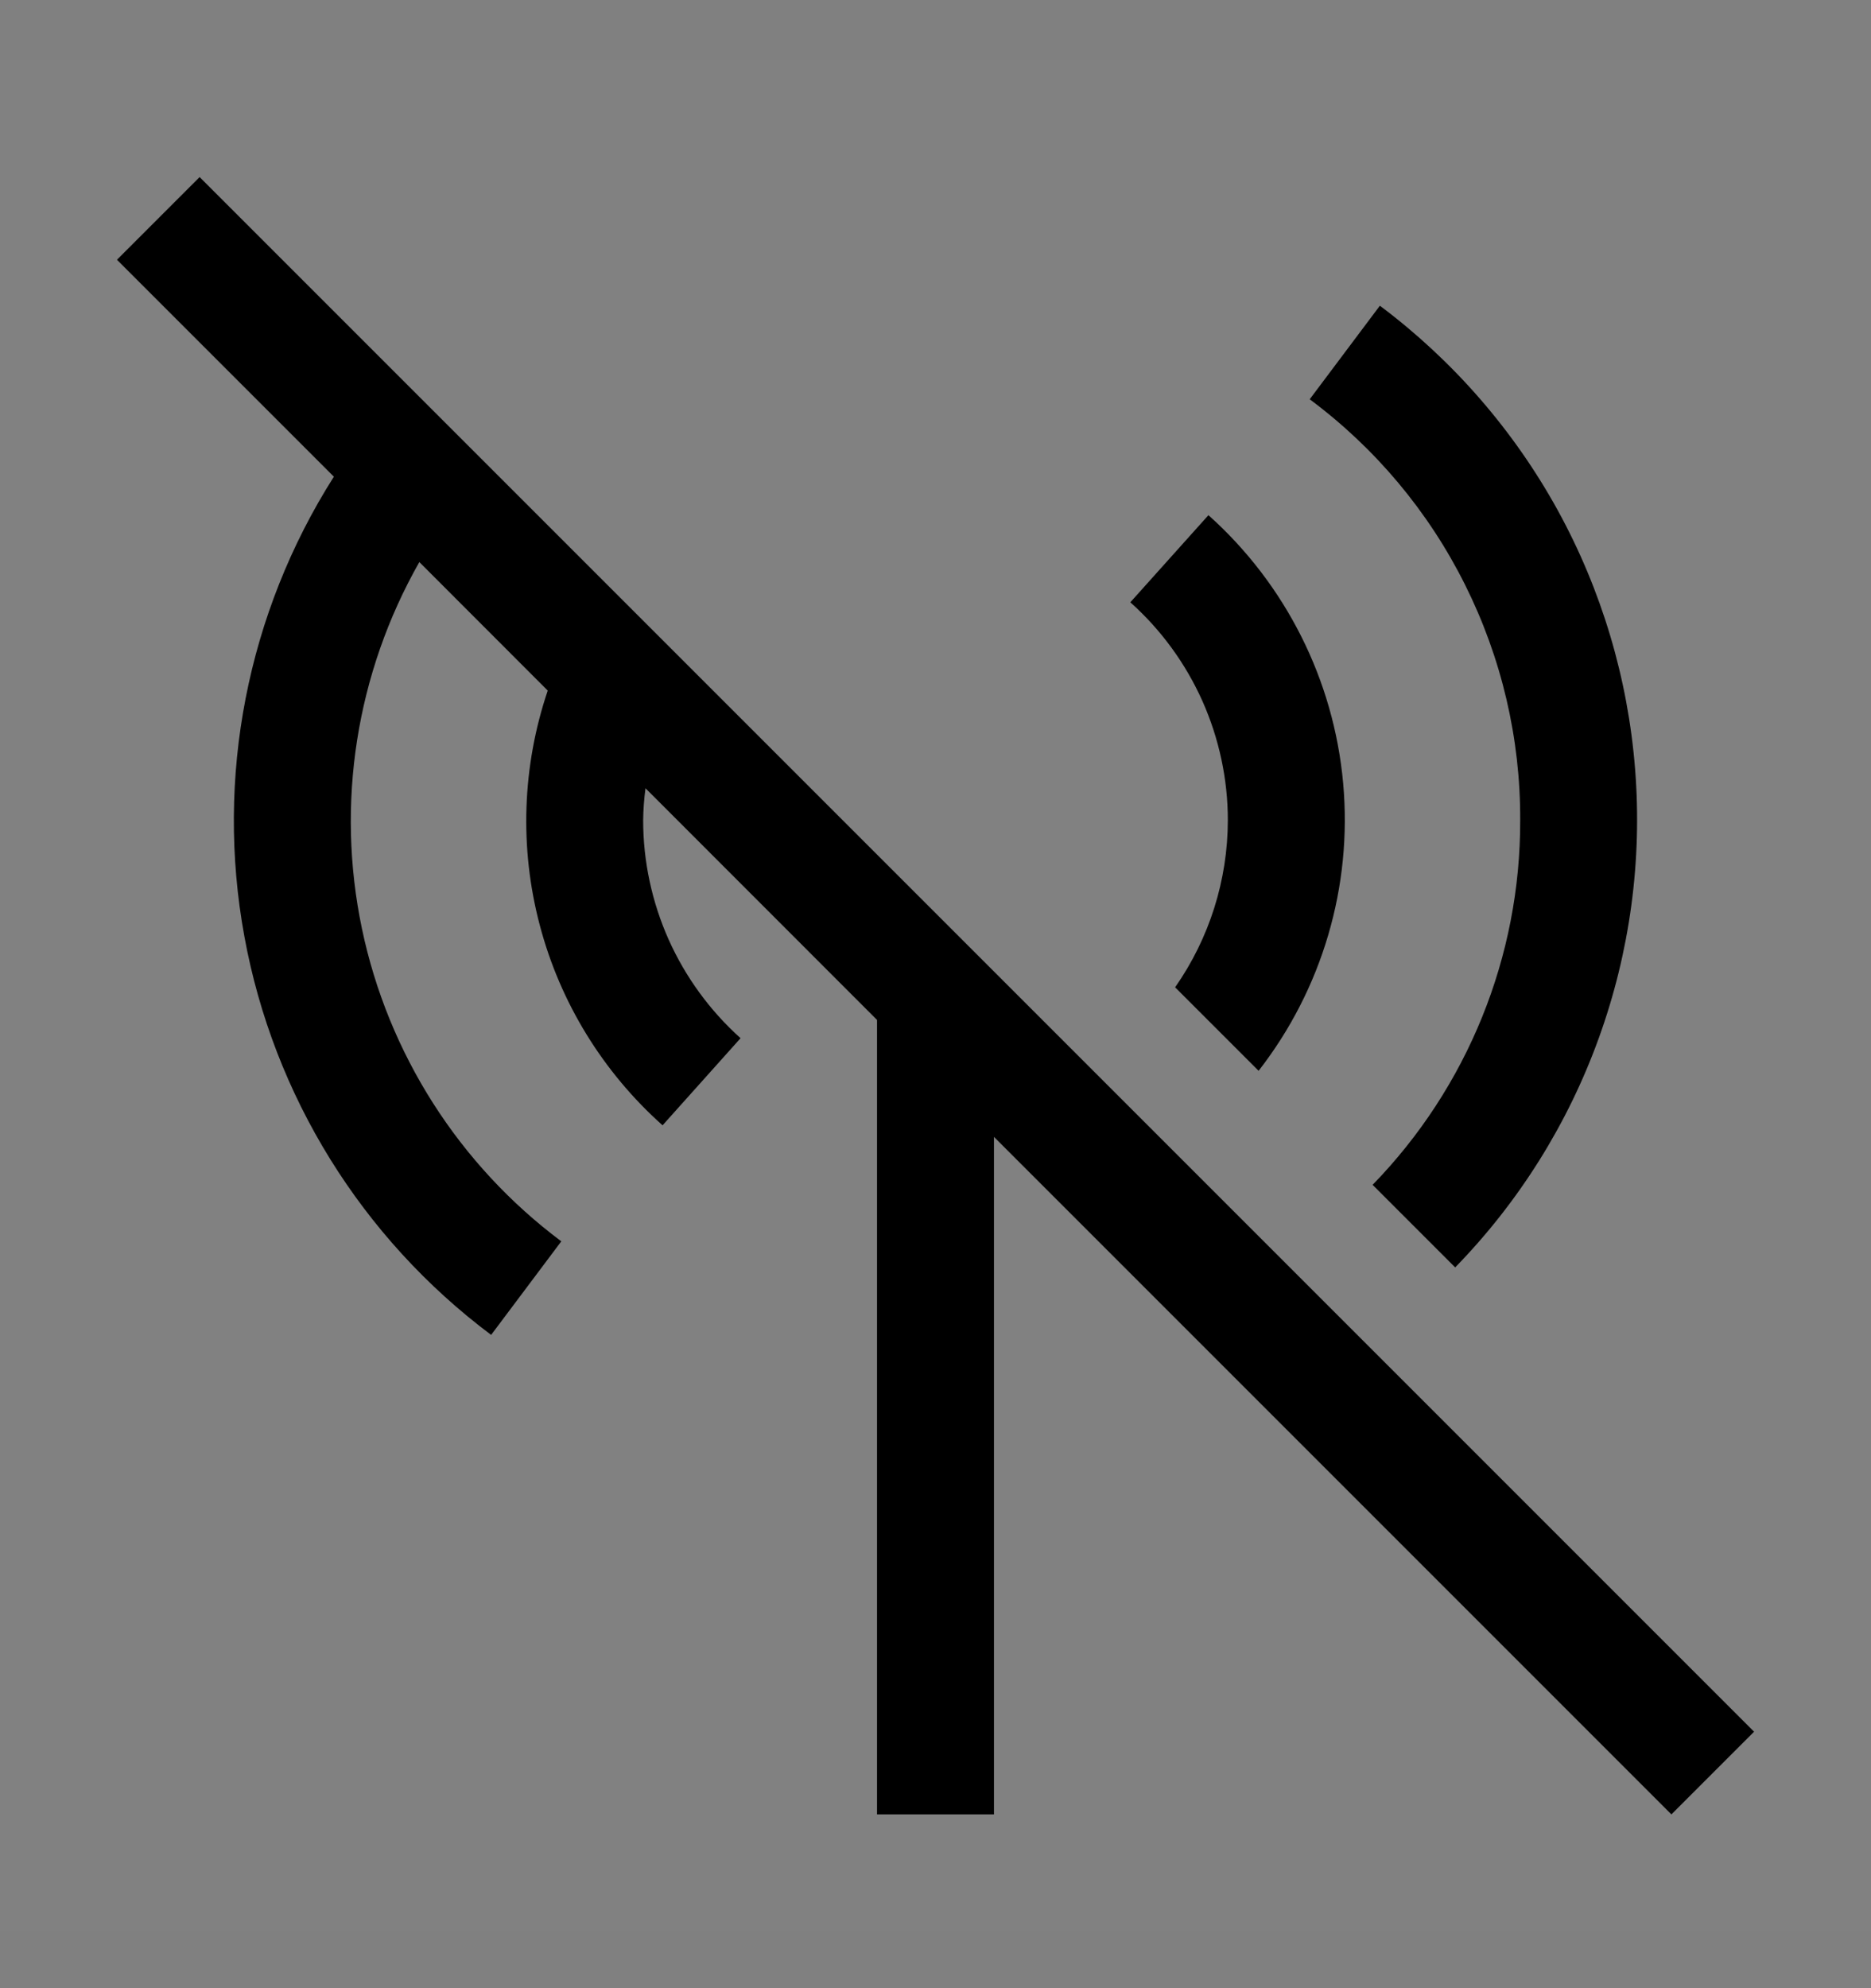 <svg viewBox="0 0 16 17" fill="none" xmlns="http://www.w3.org/2000/svg">
<rect x="0" y="0" width="16" height="17" fill="#808080" stroke="none"/>
<rect width="16" height="16" transform="translate(0 0.514)" fill="white" fill-opacity="0.01" style="mix-blend-mode:multiply"/>
<path d="M13 7.014C13.003 8.178 12.55 9.296 11.738 10.131L12.444 10.837C12.989 10.278 13.408 9.609 13.673 8.874C13.938 8.14 14.044 7.358 13.983 6.58C13.922 5.801 13.696 5.045 13.32 4.361C12.943 3.677 12.425 3.082 11.8 2.614L11.2 3.414C11.761 3.831 12.216 4.374 12.528 4.999C12.841 5.625 13.003 6.315 13 7.014Z" fill="currentColor"/>
<path d="M10.5 7.014C10.499 7.525 10.342 8.023 10.049 8.442L10.763 9.156C11.307 8.457 11.566 7.578 11.486 6.696C11.406 5.814 10.994 4.995 10.334 4.405L9.666 5.15C9.929 5.385 10.138 5.672 10.282 5.993C10.425 6.314 10.5 6.662 10.5 7.014Z" fill="currentColor"/>
<path d="M15 14.807L1.707 1.514L1 2.221L2.855 4.076C2.114 5.243 1.84 6.648 2.09 8.008C2.339 9.369 3.093 10.585 4.2 11.414L4.8 10.614C3.925 9.96 3.319 9.009 3.095 7.94C2.871 6.87 3.046 5.756 3.586 4.806L4.684 5.905C4.465 6.552 4.441 7.25 4.616 7.911C4.79 8.572 5.156 9.167 5.666 9.622L6.333 8.877C6.071 8.642 5.862 8.355 5.718 8.034C5.575 7.713 5.5 7.365 5.5 7.014C5.501 6.922 5.508 6.831 5.52 6.74L7.5 8.721V15.514H8.5V9.721L14.293 15.514L15 14.807Z" fill="currentColor"/>
</svg>

